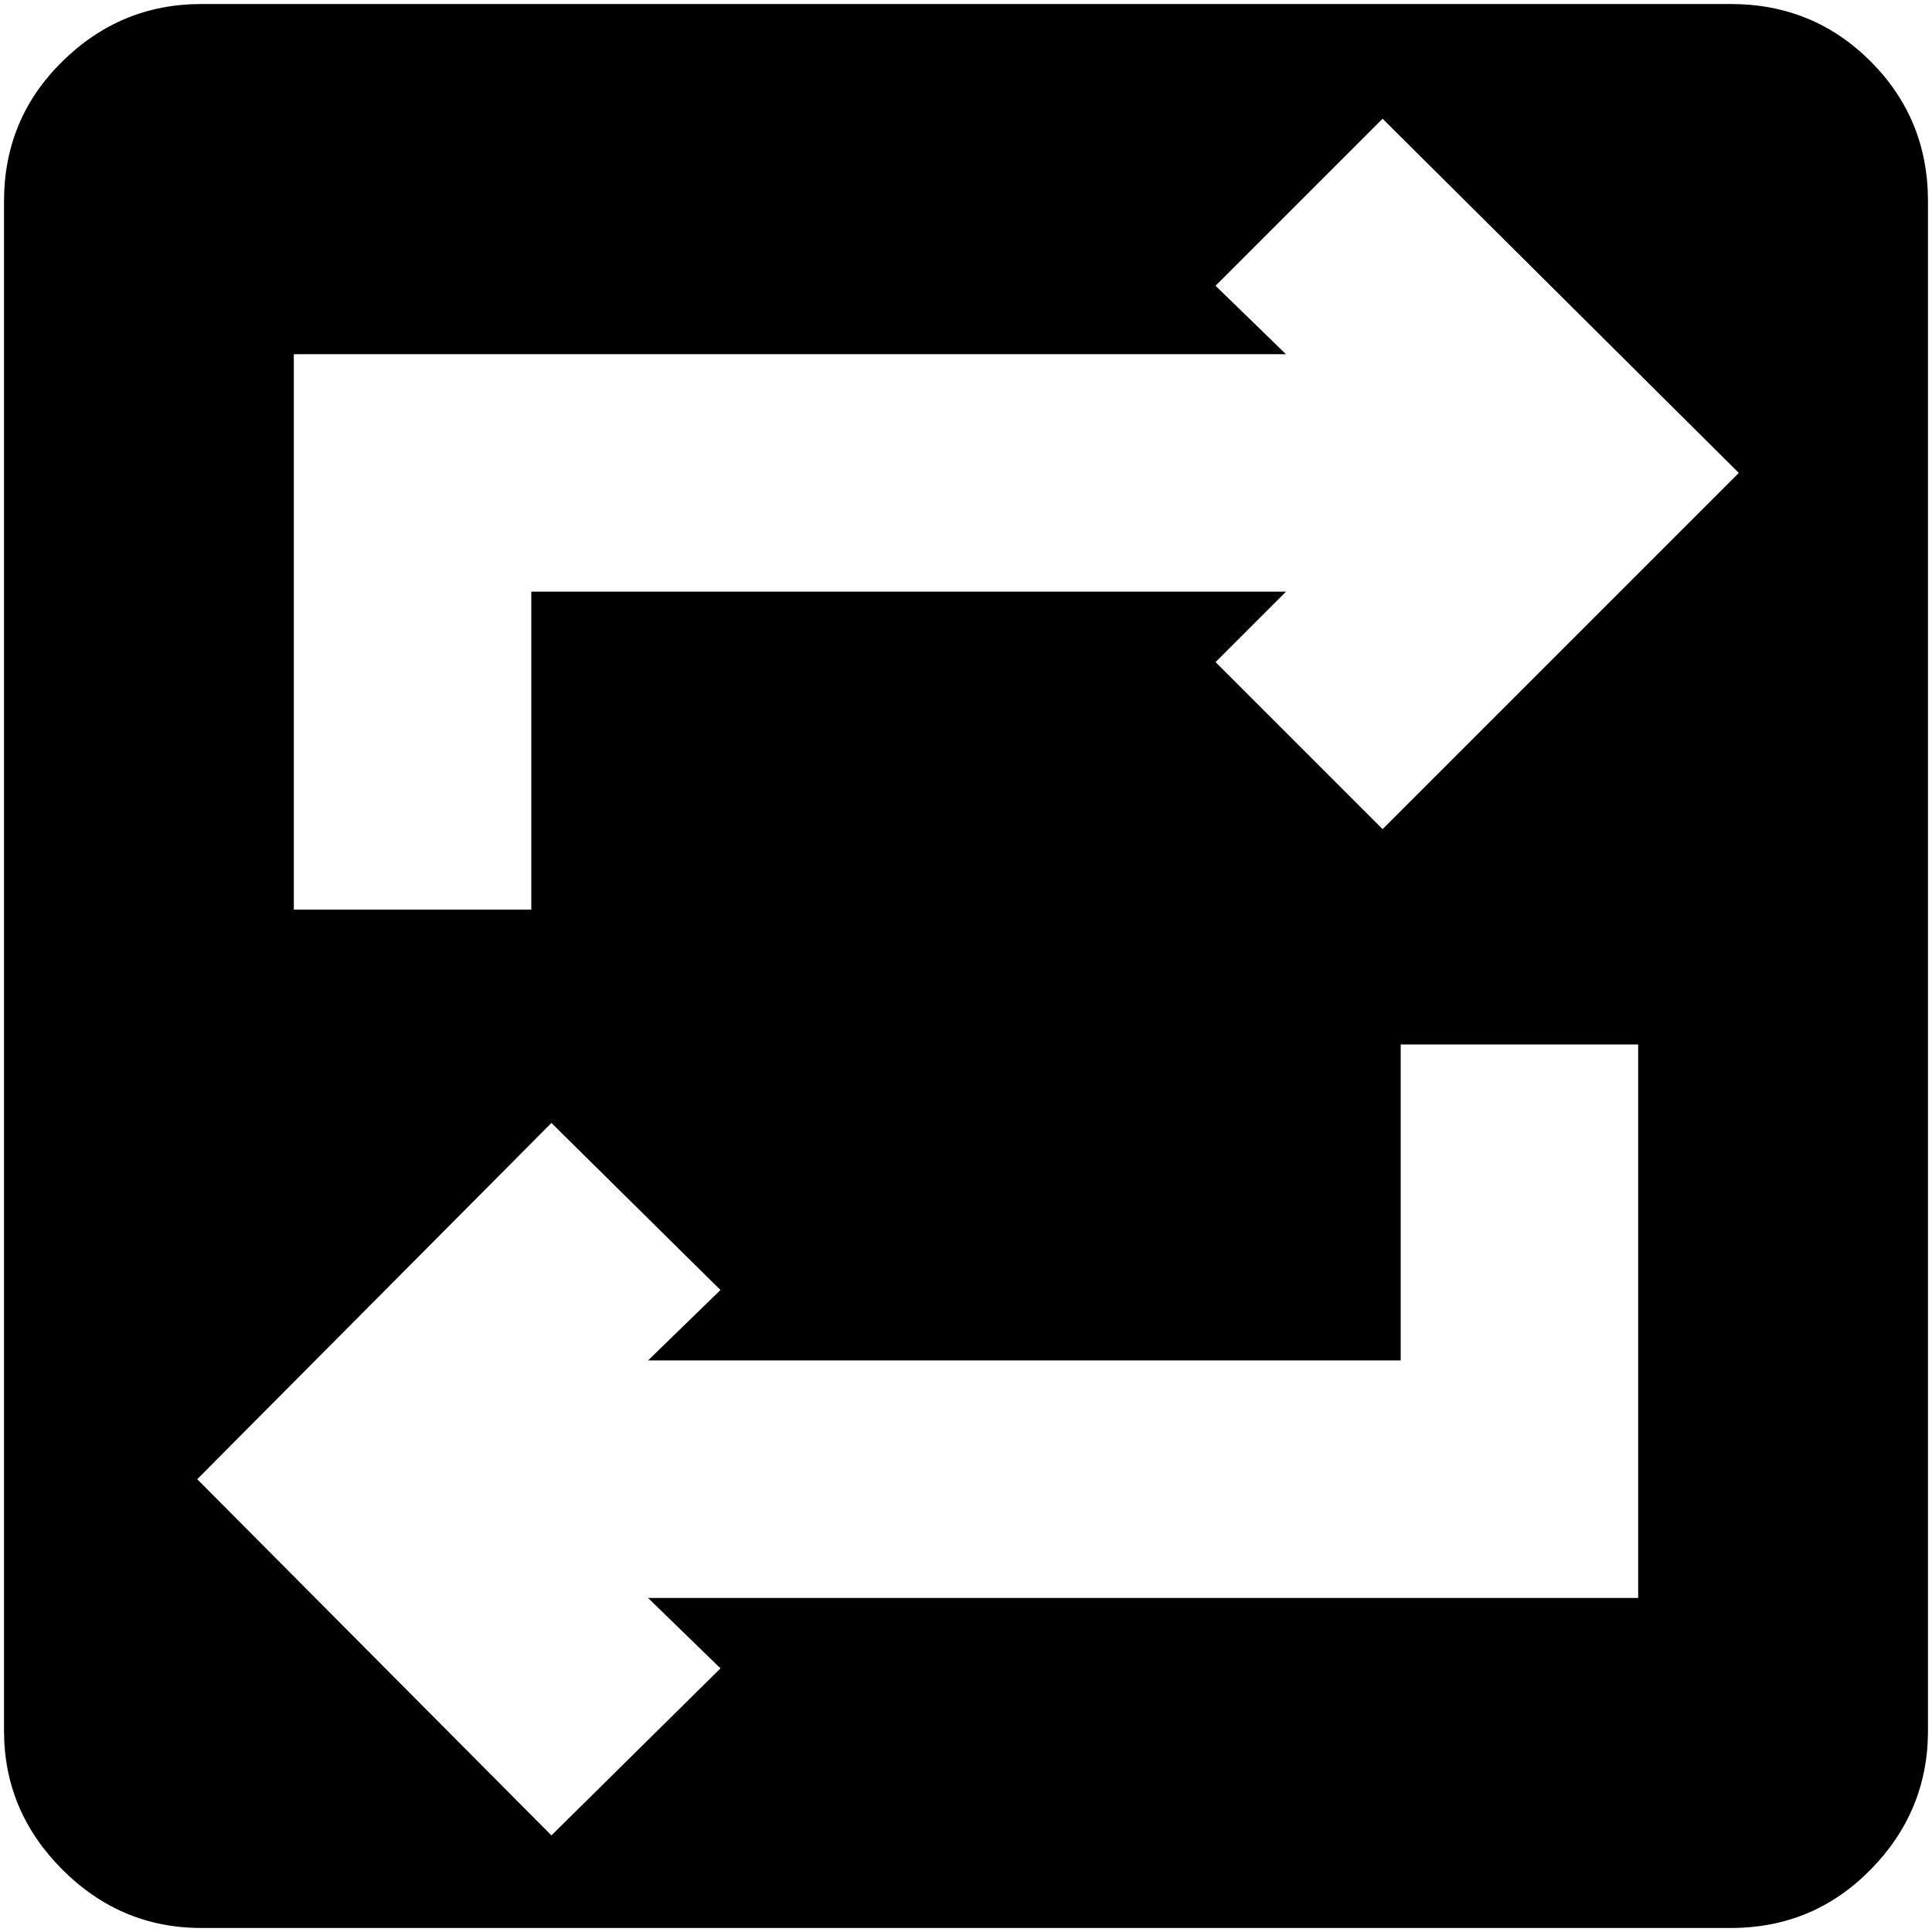 <svg xmlns="http://www.w3.org/2000/svg" height="20" viewBox="0 -960 960 960" width="20"><path d="M100-2Q60-2 31-31T2-100v-760q0-41 29-69.5t69-28.5h760q41 0 69.5 28.5T958-860v760q0 40-28.5 69T860-2H100Zm174-46 84-83-36-35h492v-275H696v157H322l36-35-84-83L98-225 274-48ZM146-508h118v-158h375l-35 35 83 83 177-177-177-176-83 83 35 34H146v276Z"/></svg>